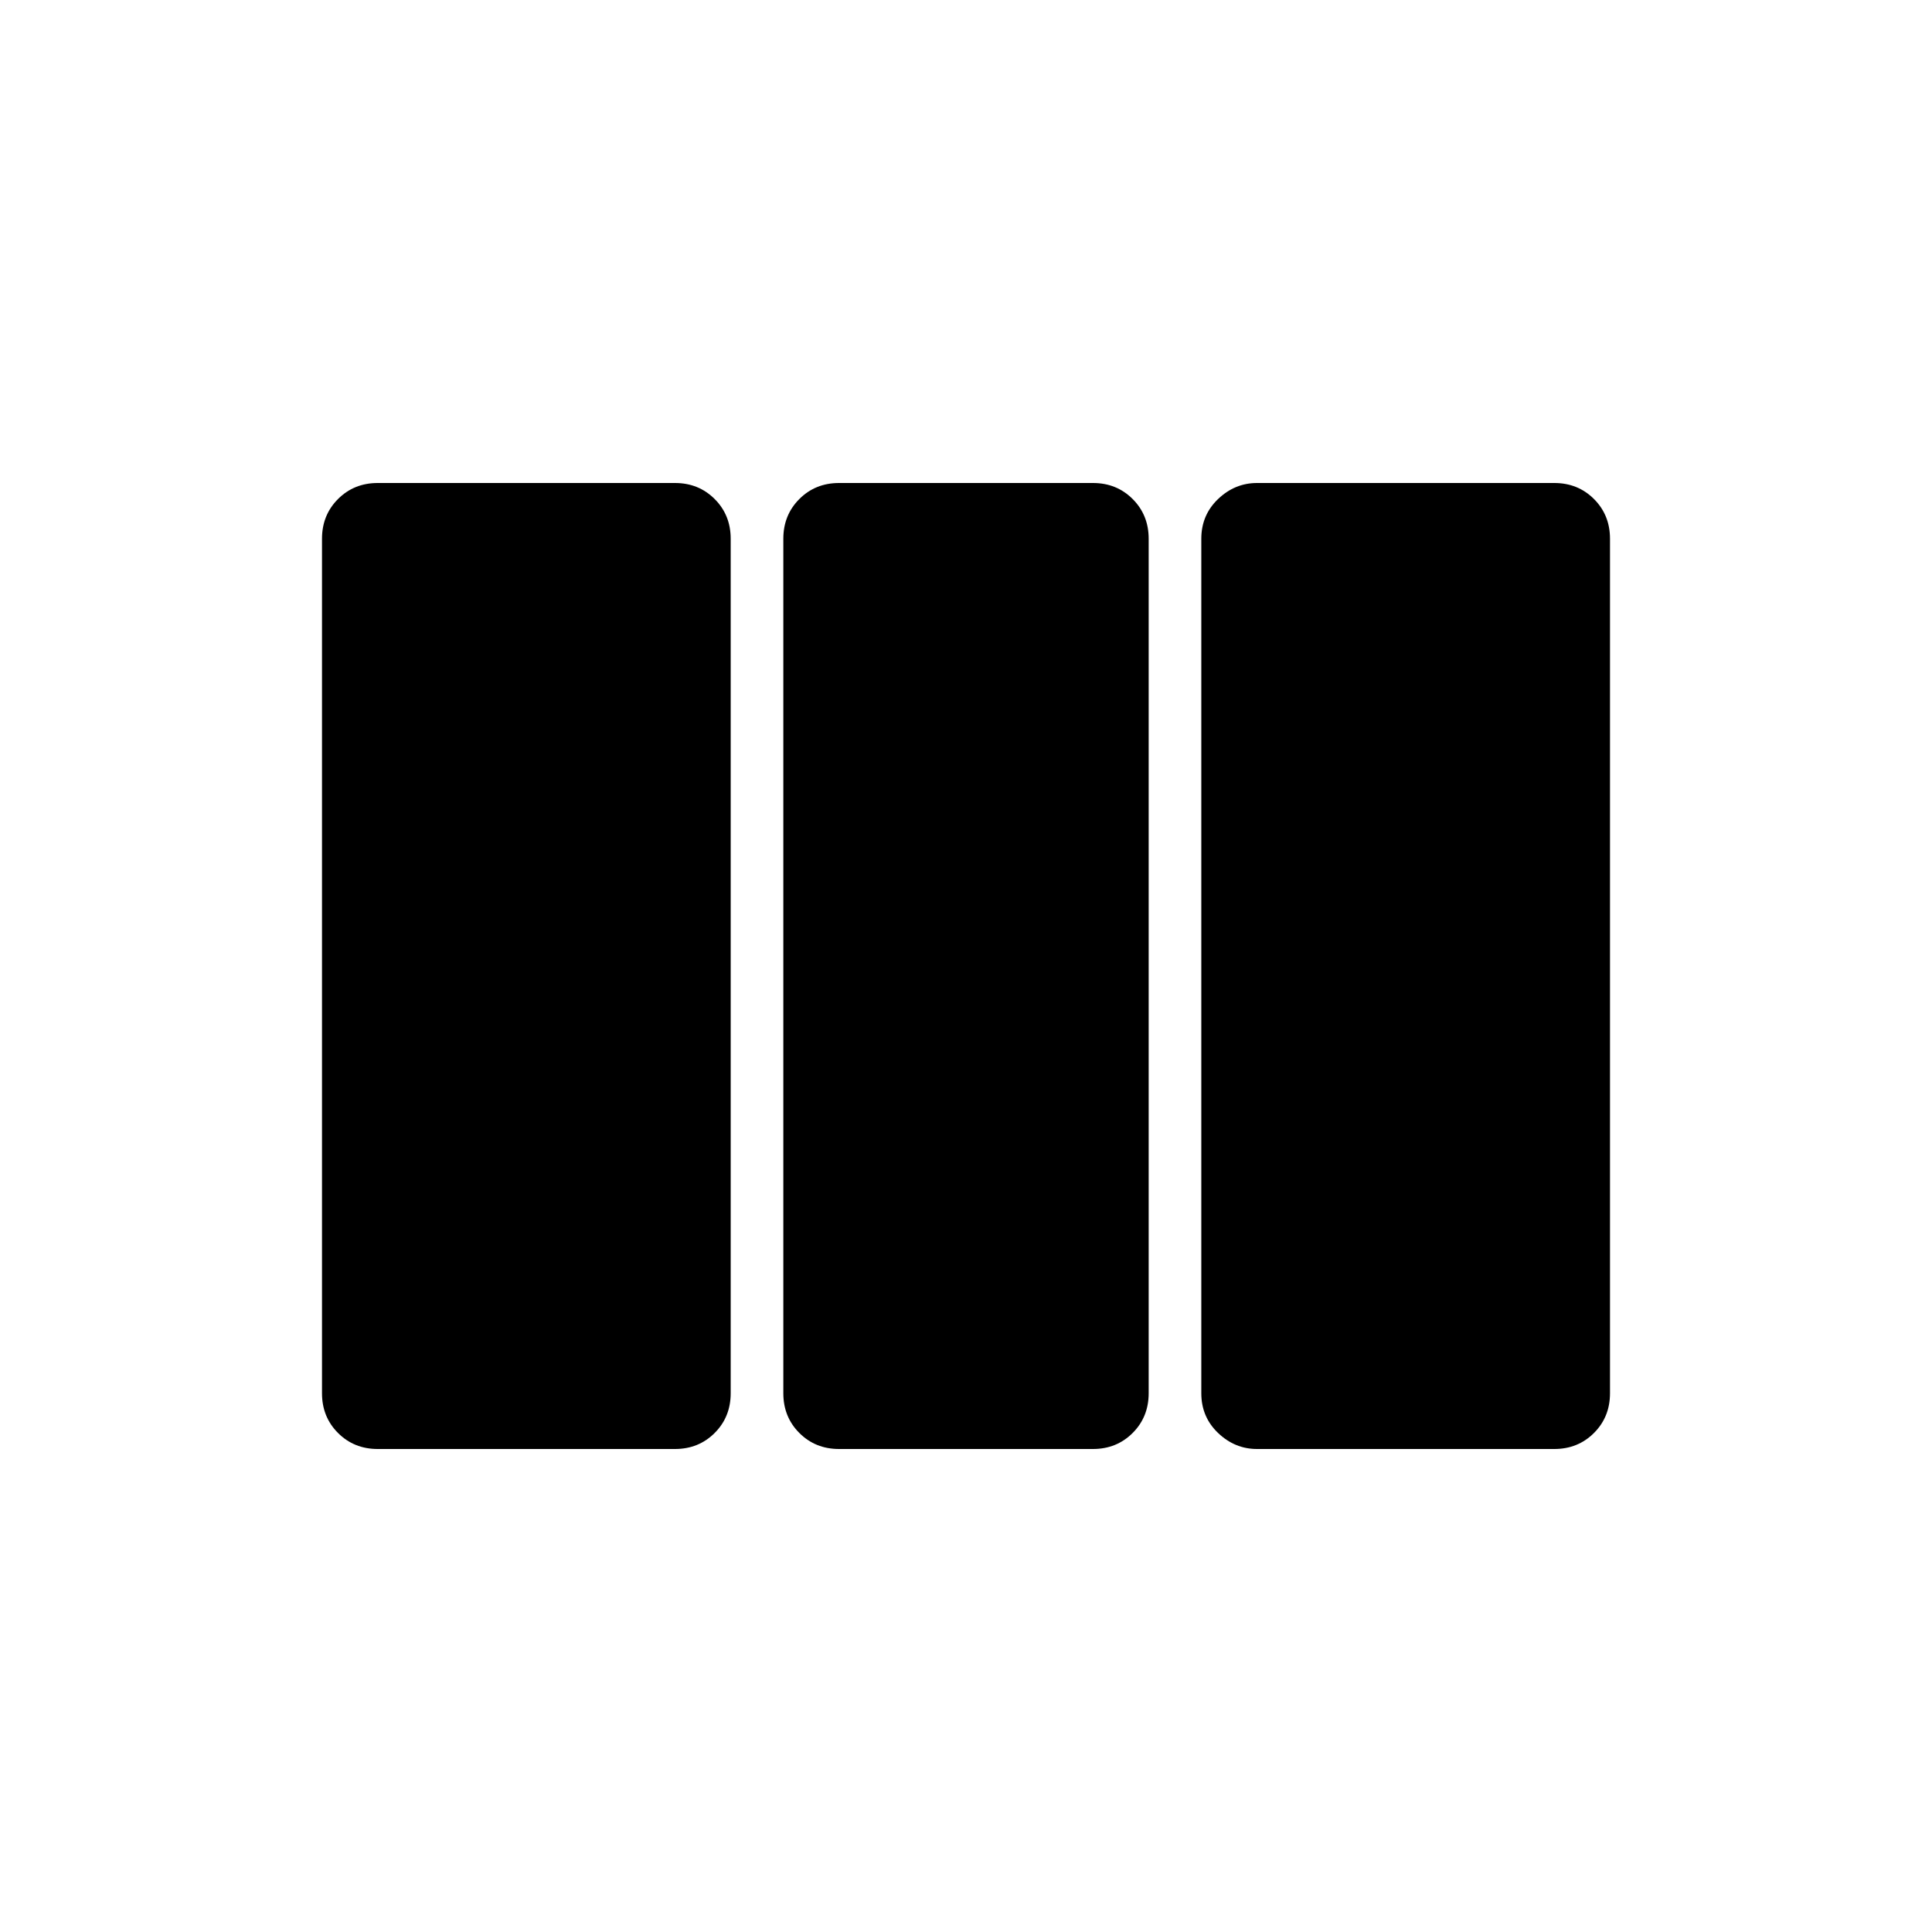 <svg xmlns="http://www.w3.org/2000/svg" width="48" height="48" viewBox="0 -960 960 960"><path d="M187.692-240q-11.769 0-19.731-7.961Q160-255.923 160-267.692v-424.616q0-11.769 7.961-19.731Q175.923-720 187.692-720h147.692q11.77 0 19.731 7.961 7.962 7.962 7.962 19.731v424.616q0 11.769-7.962 19.731Q347.154-240 335.384-240H187.692Zm229.231 0q-11.769 0-19.731-7.961-7.961-7.962-7.961-19.731v-424.616q0-11.769 7.961-19.731Q405.154-720 416.923-720h126.154q11.769 0 19.731 7.961 7.961 7.962 7.961 19.731v424.616q0 11.769-7.961 19.731Q554.846-240 543.077-240H416.923Zm207.693 0q-11.02 0-19.356-7.961-8.337-7.962-8.337-19.731v-424.616q0-11.769 8.337-19.731Q613.596-720 624.616-720h147.692q11.769 0 19.731 7.961Q800-704.077 800-692.308v424.616q0 11.769-7.961 19.731Q784.077-240 772.308-240H624.616Z"/></svg>